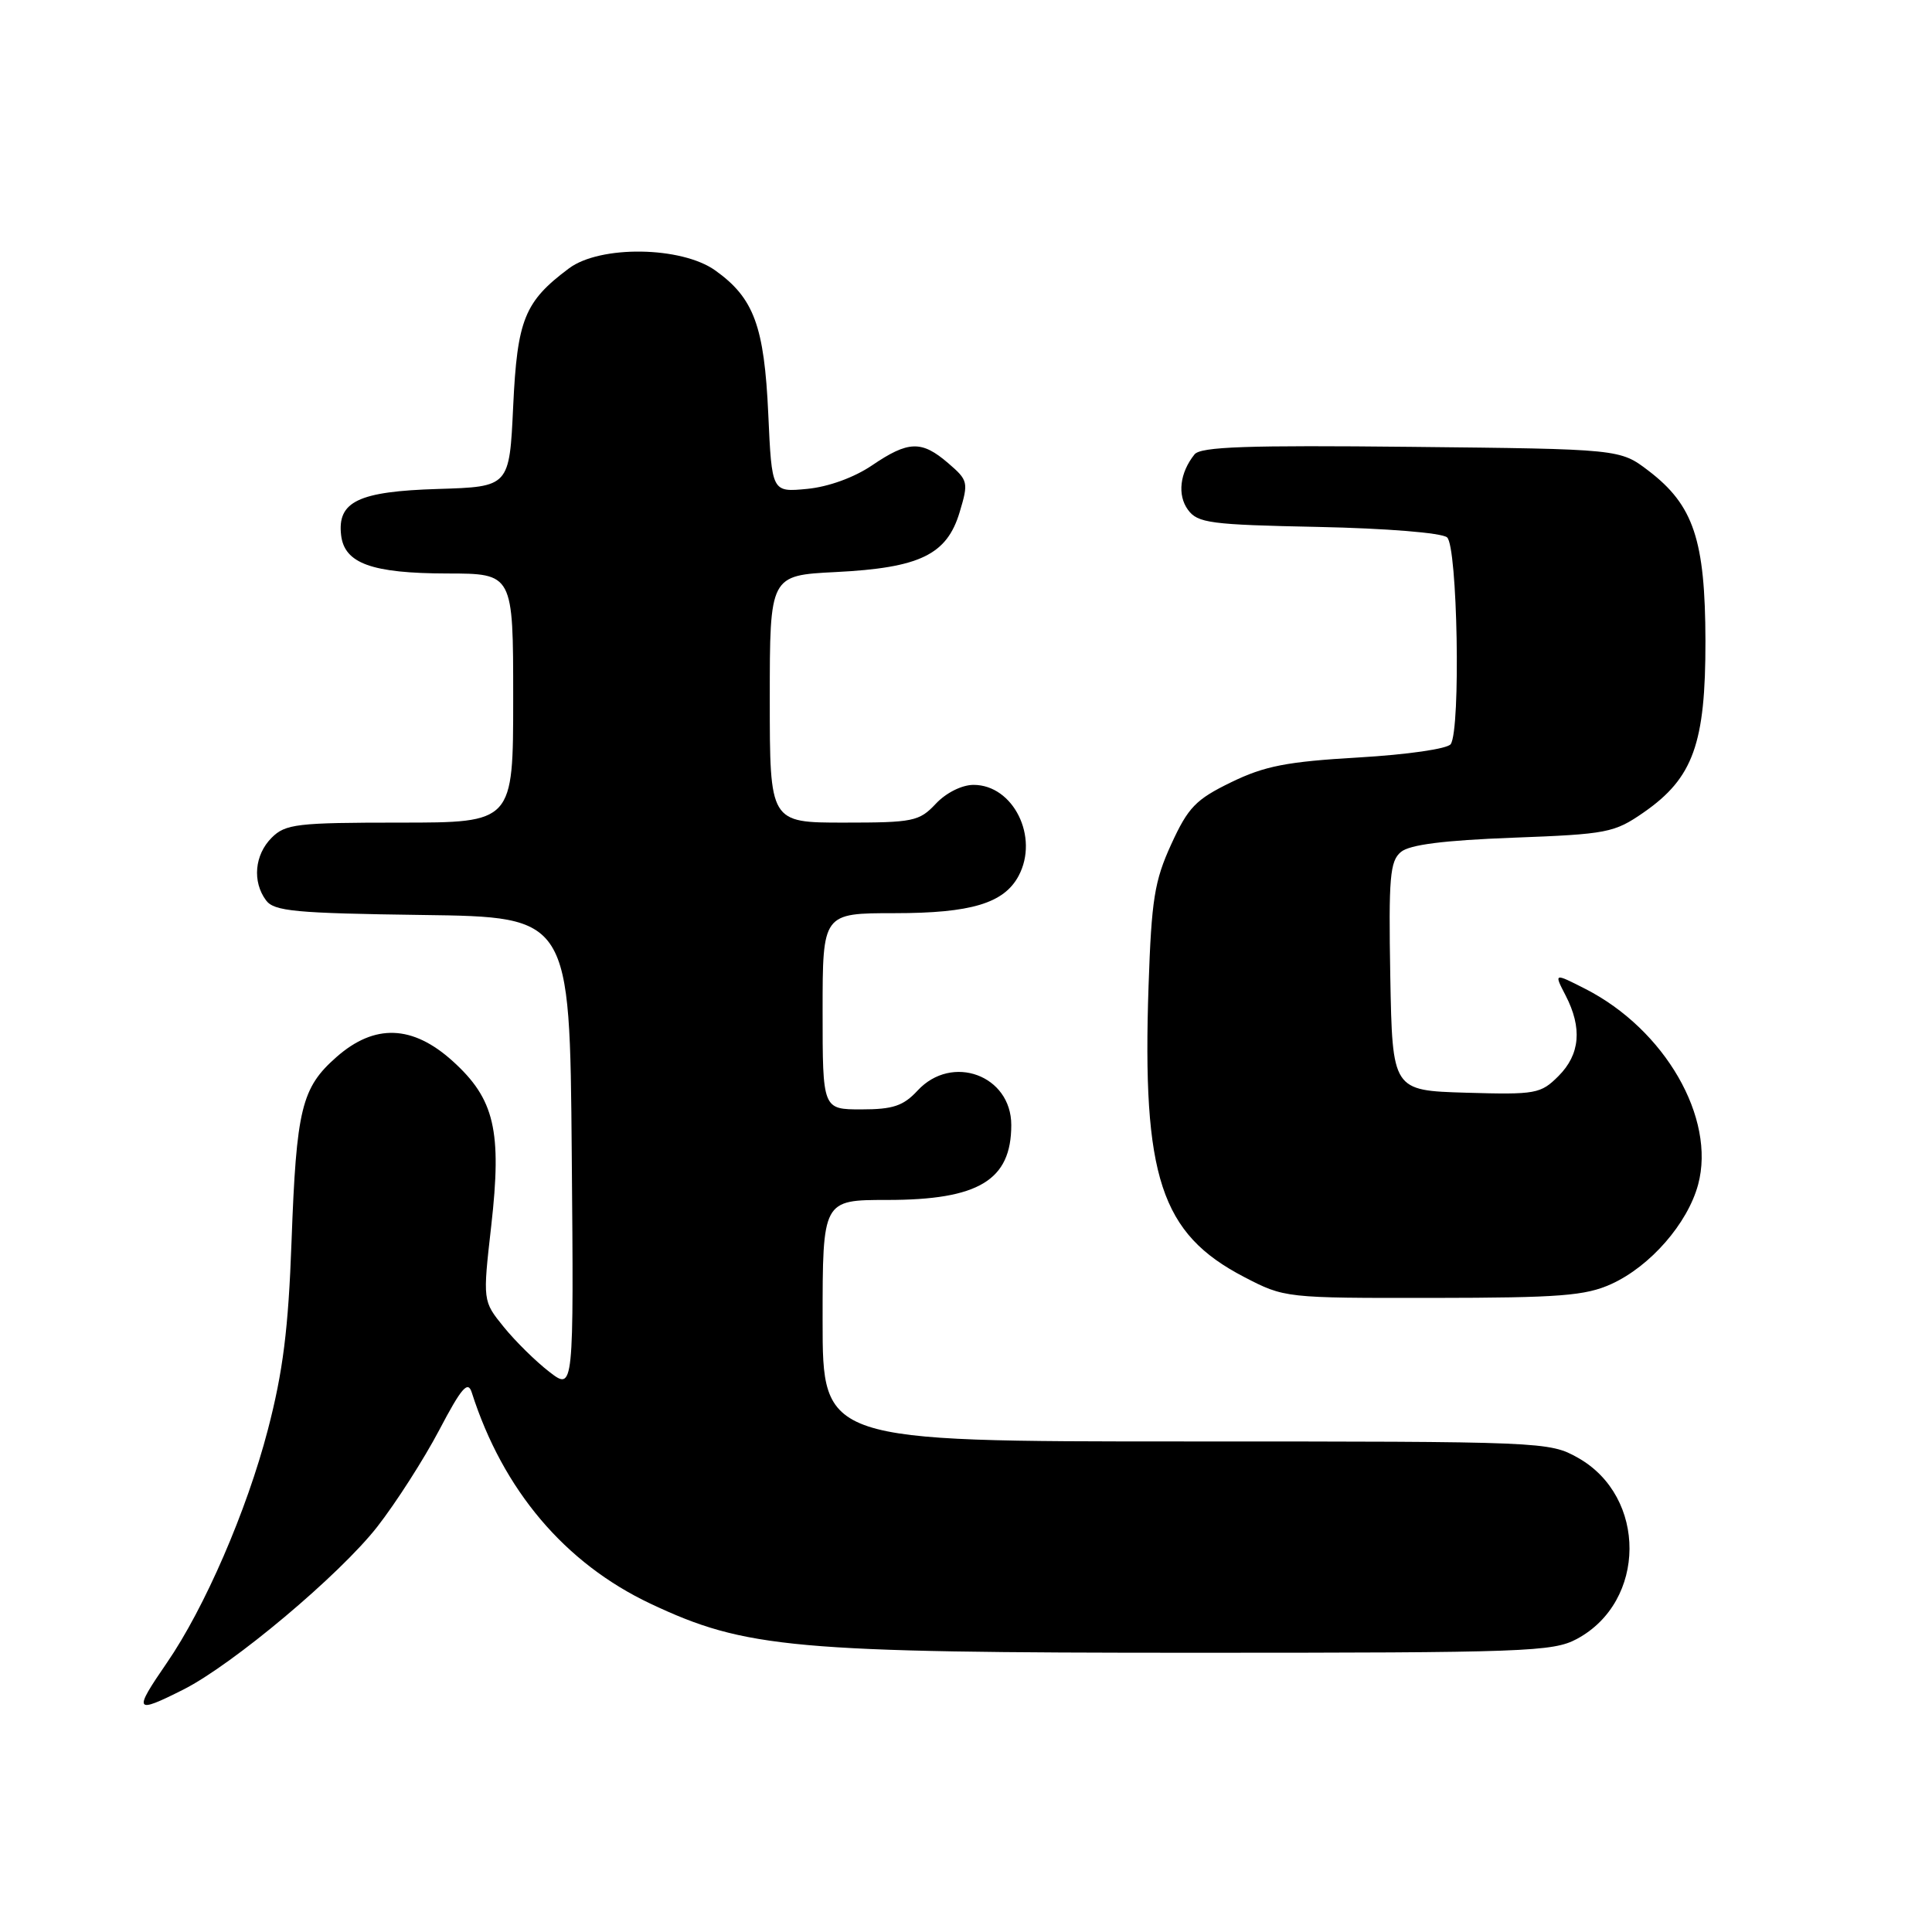 <?xml version="1.0" encoding="UTF-8" standalone="no"?>
<!DOCTYPE svg PUBLIC "-//W3C//DTD SVG 1.1//EN" "http://www.w3.org/Graphics/SVG/1.1/DTD/svg11.dtd" >
<svg xmlns="http://www.w3.org/2000/svg" xmlns:xlink="http://www.w3.org/1999/xlink" version="1.1" viewBox="0 0 256 256">
 <g >
 <path fill="currentColor"
d=" M 24.29 223.88 C 30.85 220.57 45.03 208.66 50.00 202.29 C 52.48 199.11 56.16 193.36 58.19 189.51 C 61.16 183.86 62.00 182.90 62.51 184.51 C 66.64 197.44 74.84 207.13 86.18 212.49 C 98.79 218.44 105.02 219.00 158.40 219.00 C 202.14 219.00 205.78 218.87 208.94 217.17 C 218.18 212.22 218.26 198.32 209.08 193.16 C 205.28 191.03 204.59 191.00 157.11 191.00 C 109.00 191.00 109.00 191.00 109.00 175.00 C 109.00 159.00 109.00 159.00 117.55 159.00 C 129.68 159.00 134.00 156.39 134.00 149.07 C 134.00 142.48 126.14 139.59 121.59 144.50 C 119.70 146.54 118.33 147.00 114.14 147.00 C 109.00 147.00 109.00 147.00 109.00 134.00 C 109.00 121.00 109.00 121.00 118.55 121.00 C 128.67 121.00 133.03 119.69 134.97 116.06 C 137.71 110.93 134.28 104.00 129.00 104.00 C 127.46 104.00 125.36 105.05 124.00 106.50 C 121.80 108.84 121.01 109.00 111.83 109.00 C 102.00 109.00 102.00 109.00 102.00 92.62 C 102.00 76.24 102.00 76.24 110.75 75.80 C 121.88 75.24 125.47 73.51 127.16 67.86 C 128.35 63.90 128.28 63.64 125.64 61.37 C 122.12 58.34 120.37 58.39 115.54 61.67 C 113.18 63.27 109.77 64.51 106.95 64.78 C 102.27 65.23 102.27 65.23 101.80 54.86 C 101.27 43.21 99.90 39.49 94.77 35.83 C 90.28 32.63 79.51 32.48 75.39 35.56 C 69.50 39.96 68.54 42.33 68.00 53.82 C 67.50 64.50 67.50 64.50 58.03 64.79 C 47.48 65.11 44.68 66.46 45.20 70.92 C 45.64 74.66 49.27 75.97 59.25 75.99 C 68.00 76.00 68.00 76.00 68.00 92.50 C 68.00 109.00 68.00 109.00 53.00 109.00 C 39.33 109.00 37.82 109.18 36.00 111.00 C 33.73 113.27 33.41 116.82 35.25 119.30 C 36.33 120.75 39.10 121.01 56.00 121.24 C 75.50 121.50 75.50 121.50 75.76 152.89 C 76.03 184.28 76.03 184.28 72.78 181.77 C 71.00 180.40 68.28 177.72 66.75 175.83 C 63.96 172.39 63.96 172.39 65.09 162.44 C 66.52 149.82 65.54 145.63 59.99 140.61 C 54.67 135.80 49.64 135.62 44.60 140.05 C 39.95 144.13 39.27 146.91 38.63 164.50 C 38.21 176.11 37.50 181.75 35.49 189.46 C 32.70 200.17 27.11 213.08 22.10 220.35 C 17.63 226.85 17.81 227.14 24.29 223.88 Z  M 213.51 170.14 C 218.67 167.79 223.62 162.12 225.01 156.96 C 227.38 148.16 220.61 136.41 210.06 131.03 C 205.90 128.91 205.90 128.91 207.45 131.90 C 209.68 136.21 209.37 139.72 206.51 142.58 C 204.15 144.94 203.51 145.06 194.26 144.79 C 184.50 144.50 184.50 144.50 184.22 129.39 C 183.99 116.26 184.17 114.10 185.63 112.89 C 186.79 111.92 191.31 111.35 200.49 111.00 C 212.99 110.53 213.90 110.35 217.81 107.64 C 224.36 103.09 226.00 98.53 225.98 84.93 C 225.95 71.54 224.42 66.95 218.44 62.38 C 214.66 59.50 214.66 59.50 186.99 59.21 C 165.27 58.98 159.09 59.19 158.28 60.21 C 156.33 62.64 155.98 65.59 157.41 67.55 C 158.70 69.31 160.34 69.53 174.65 69.82 C 183.72 70.01 191.01 70.60 191.74 71.20 C 193.13 72.35 193.57 96.60 192.23 98.60 C 191.82 99.22 186.50 99.99 180.00 100.37 C 170.51 100.92 167.56 101.50 163.14 103.65 C 158.45 105.93 157.44 106.97 155.20 111.86 C 152.97 116.73 152.58 119.19 152.19 130.64 C 151.33 155.94 153.81 163.47 164.86 169.21 C 170.21 171.99 170.31 172.00 189.86 171.98 C 206.69 171.96 210.07 171.70 213.51 170.14 Z "/>
</g>
</svg>